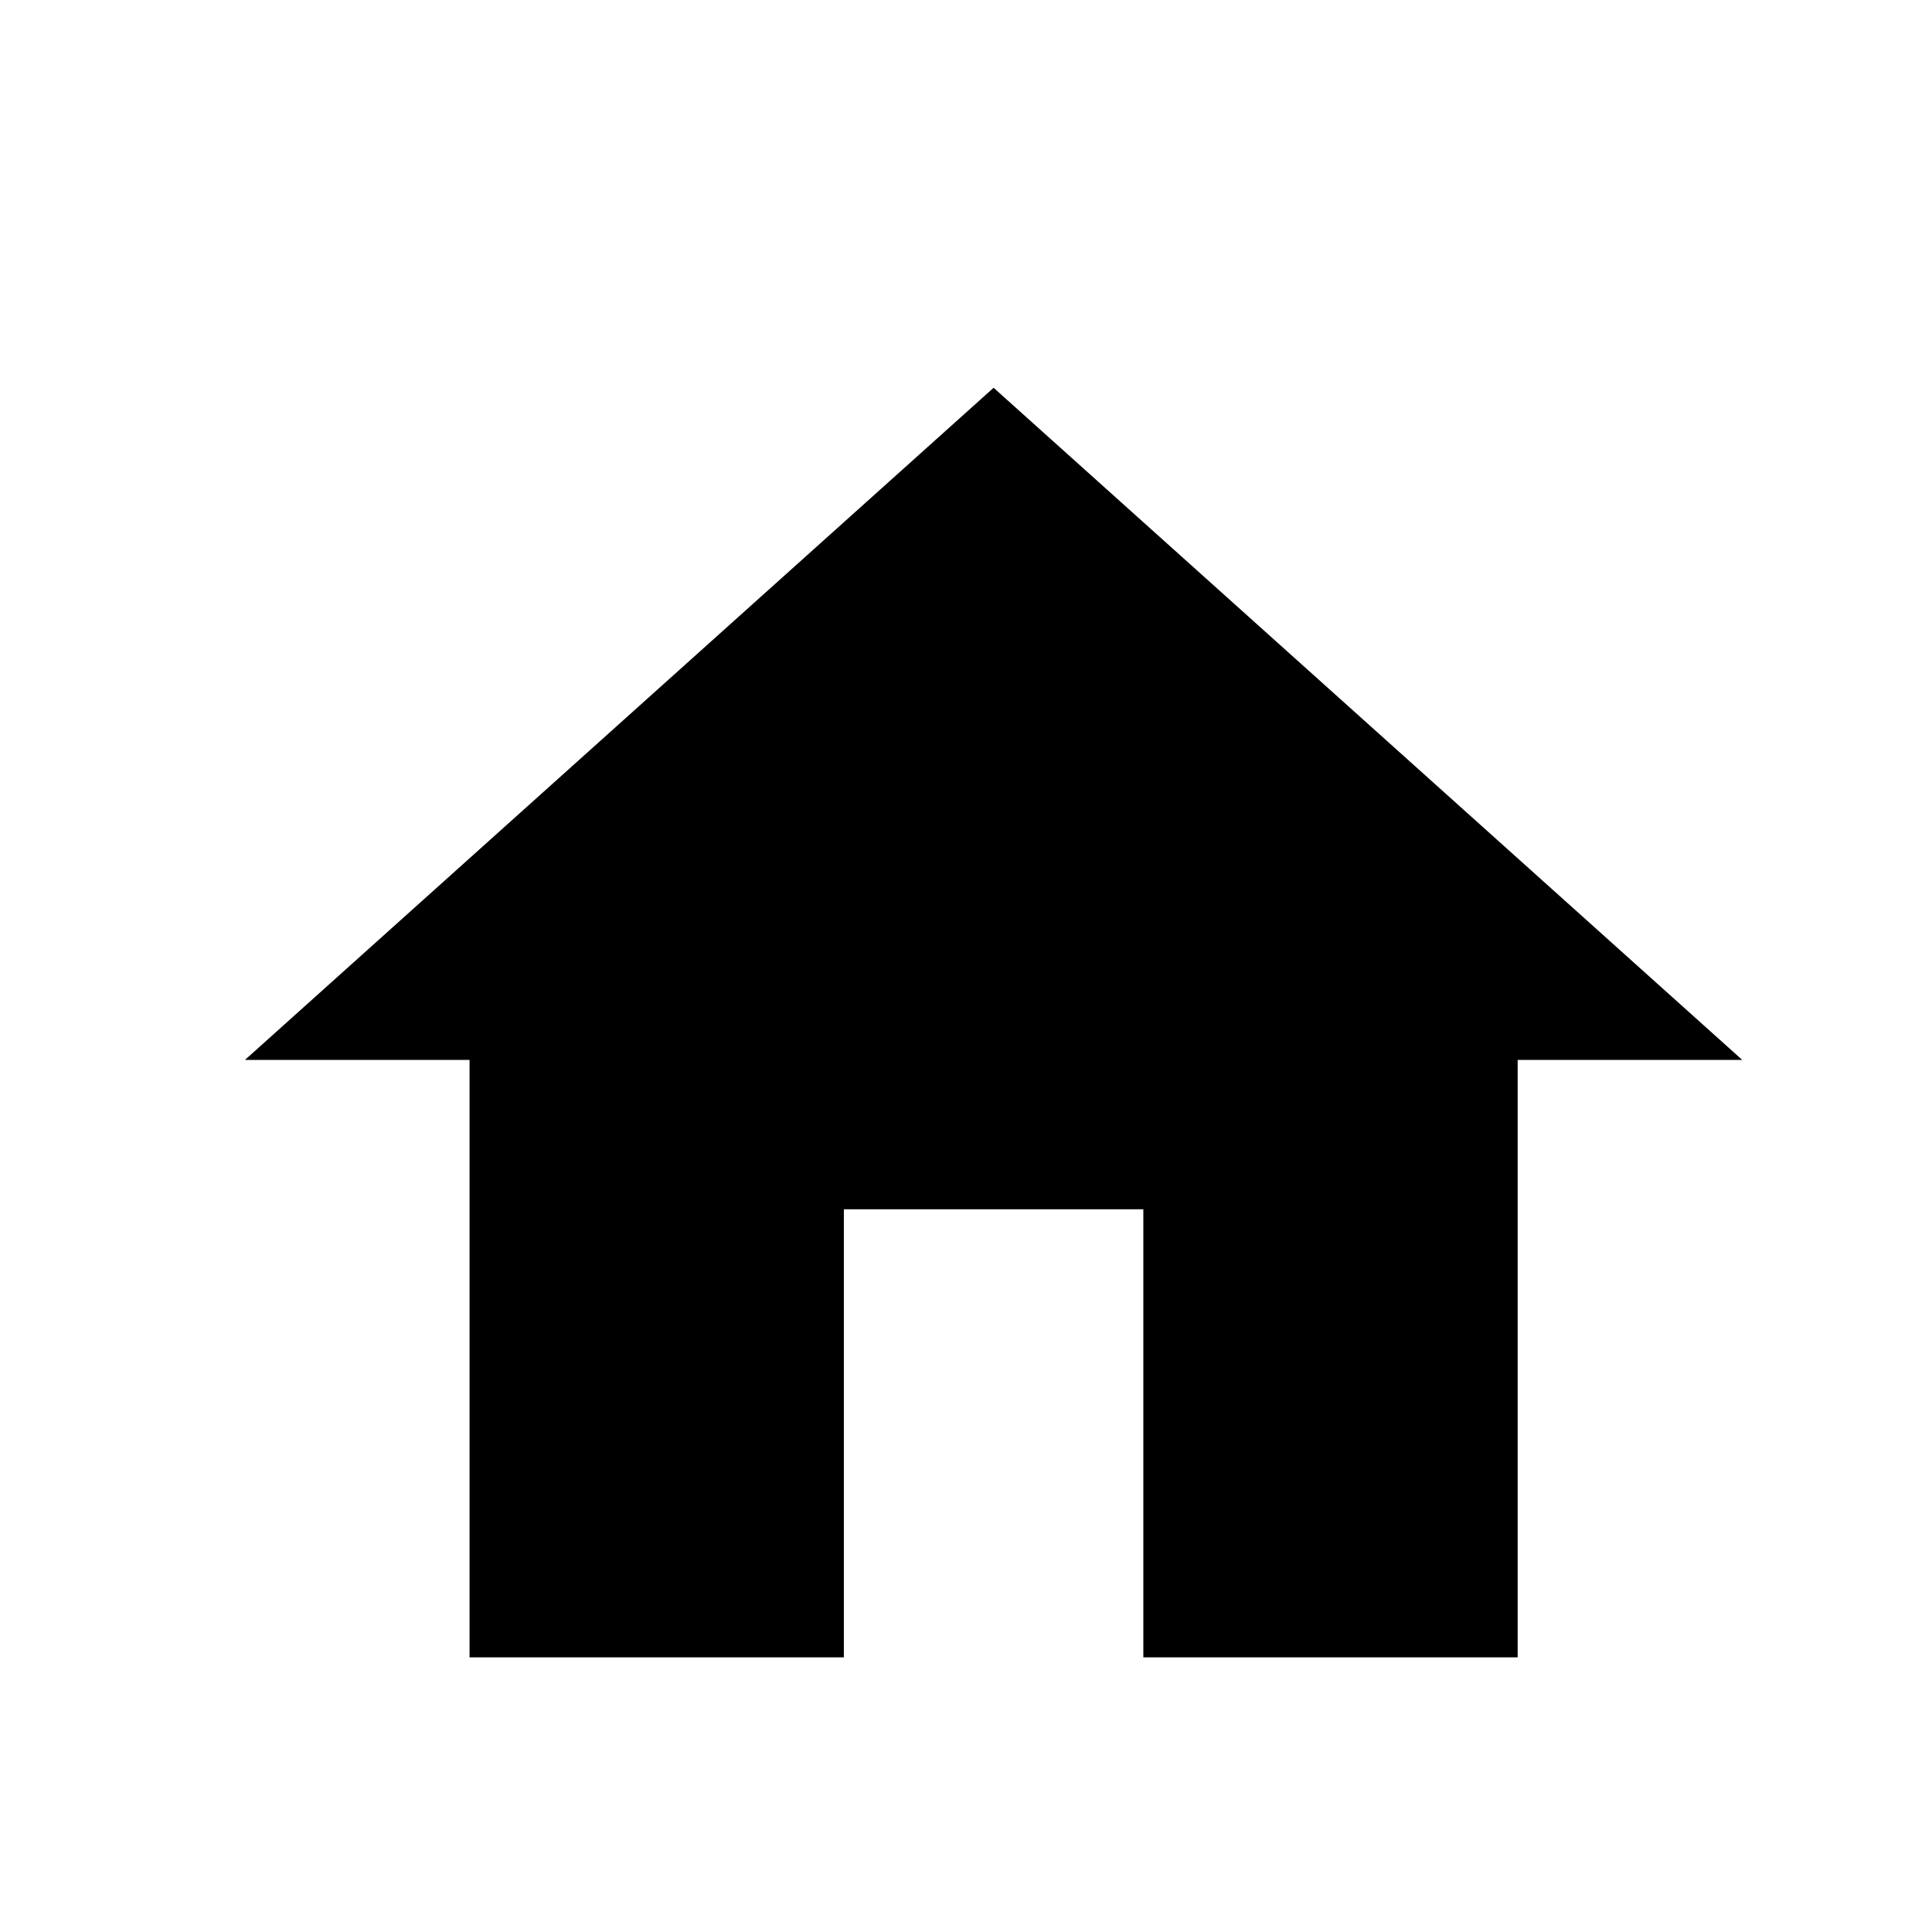 <svg width="560" height="560" viewBox="0 0 560 560" xmlns="http://www.w3.org/2000/svg"><title>home</title><desc>Created with bin/sketchtool.</desc><g fill="none" fill-rule="evenodd"><g fill="#000"><g><path d="M244.6 480.397V350.515h86.8v129.882h108.5V307.22H505L288 112.398 71 307.22h65.1v173.177h108.5z"/></g></g></g></svg>